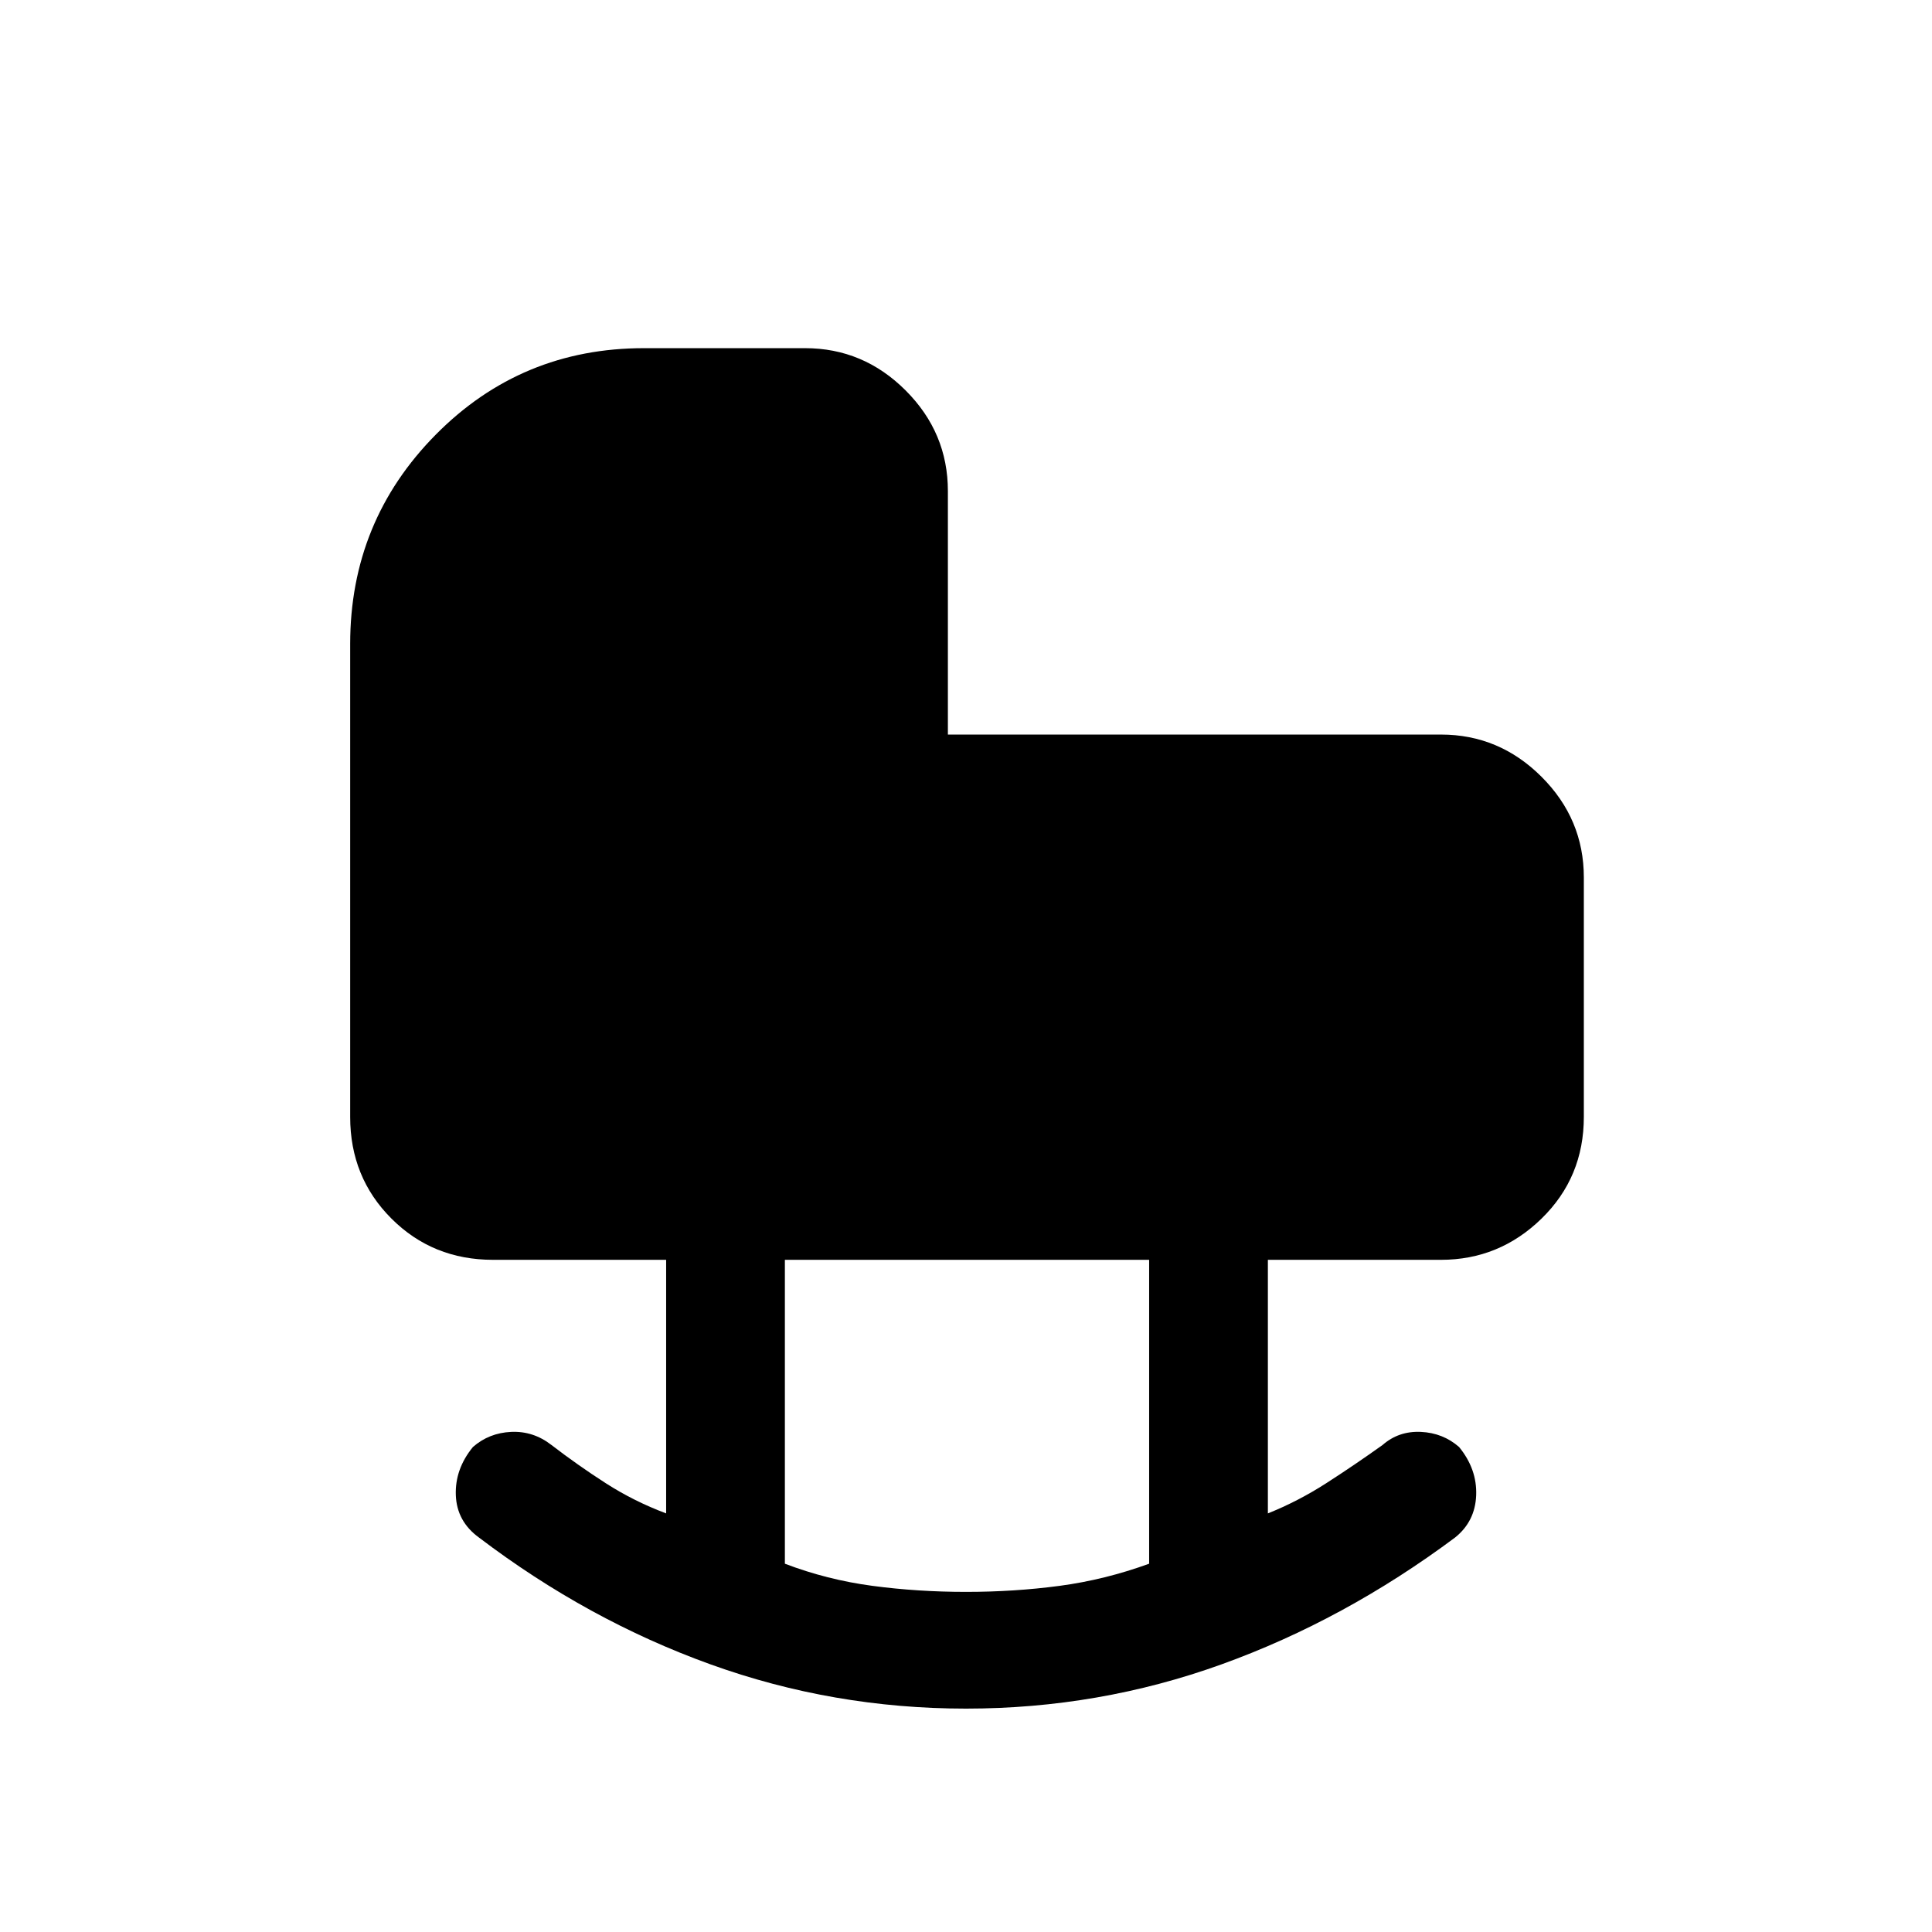 <svg xmlns="http://www.w3.org/2000/svg" height="48" width="48"><path d="M24 39.55q1.2 0 2.325-.15 1.125-.15 2.225-.55V31.3H19.5v7.55q1.05.4 2.175.55 1.125.15 2.325.15Zm0 2.9q-3.3 0-6.35-1.1T11.9 38.2q-.55-.4-.575-1.05-.025-.65.425-1.2.4-.35.95-.375.55-.025 1 .325.65.5 1.35.95.7.45 1.5.75v-6.3h-4.3q-1.5 0-2.525-1.025T8.7 27.75V16q0-3.05 2.125-5.2Q12.95 8.65 16 8.65h4q1.45 0 2.5 1.05t1.05 2.5v6.05H35.8q1.45 0 2.5 1.05t1.05 2.5v5.95q0 1.5-1.05 2.525T35.8 31.3h-4.3v6.3q.75-.3 1.45-.75t1.4-.95q.4-.35.95-.325.55.025.95.375.45.55.425 1.2-.025.65-.525 1.05-2.75 2.05-5.8 3.15T24 42.45Z"/></svg>